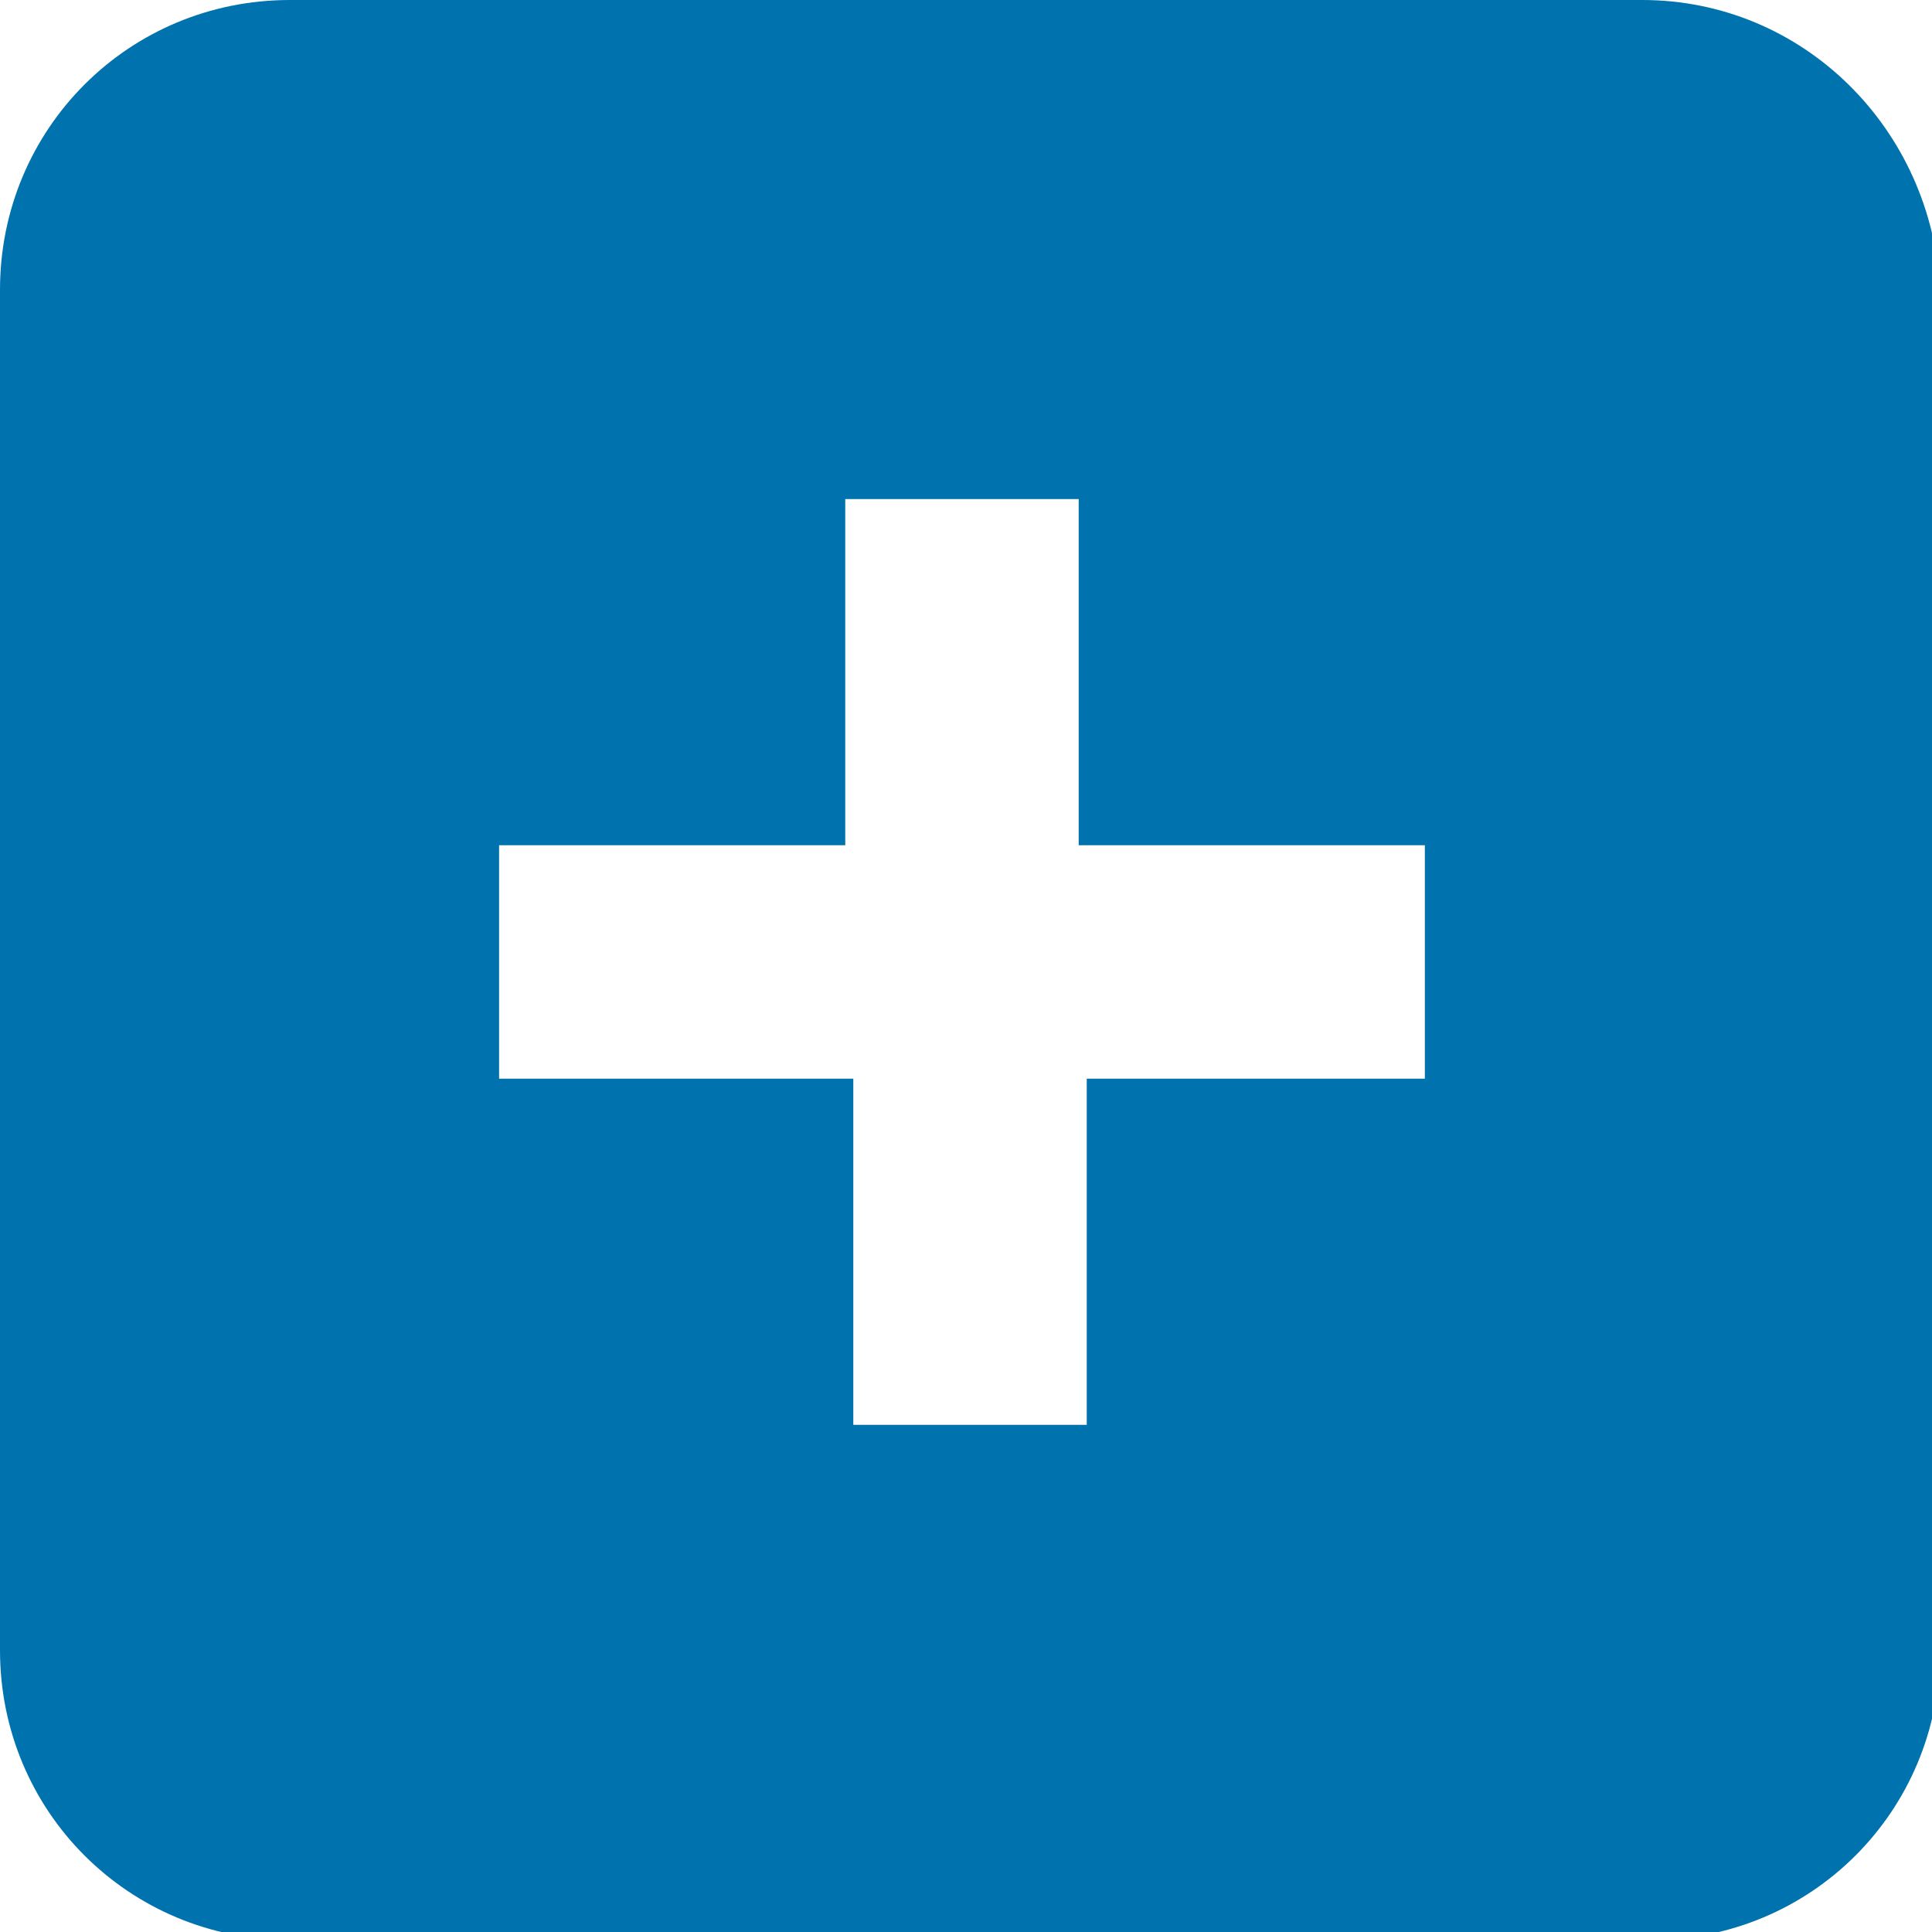 <?xml version="1.0" encoding="utf-8"?>
<!-- Generator: Adobe Illustrator 22.1.0, SVG Export Plug-In . SVG Version: 6.00 Build 0)  -->
<svg version="1.1" id="Layer_1" xmlns="http://www.w3.org/2000/svg" xmlns:xlink="http://www.w3.org/1999/xlink" x="0px" y="0px"
	 viewBox="0 0 24 24" style="enable-background:new 0 0 24 24;" xml:space="preserve">
<style type="text/css">
	.st0{fill:#0073AE;}
</style>
<path class="st0" d="M20.4,0H3.6C1.6,0,0,1.6,0,3.6v16.9c0,2,1.6,3.6,3.6,3.6h16.9c2,0,3.6-1.6,3.6-3.6V3.6C24,1.6,22.4,0,20.4,0z
	 M17.8,13.4h-4.3v4.3h-2.9v-4.3H6.2v-2.9h4.3V6.2h2.9v4.3h4.3V13.4z"/>
</svg>
